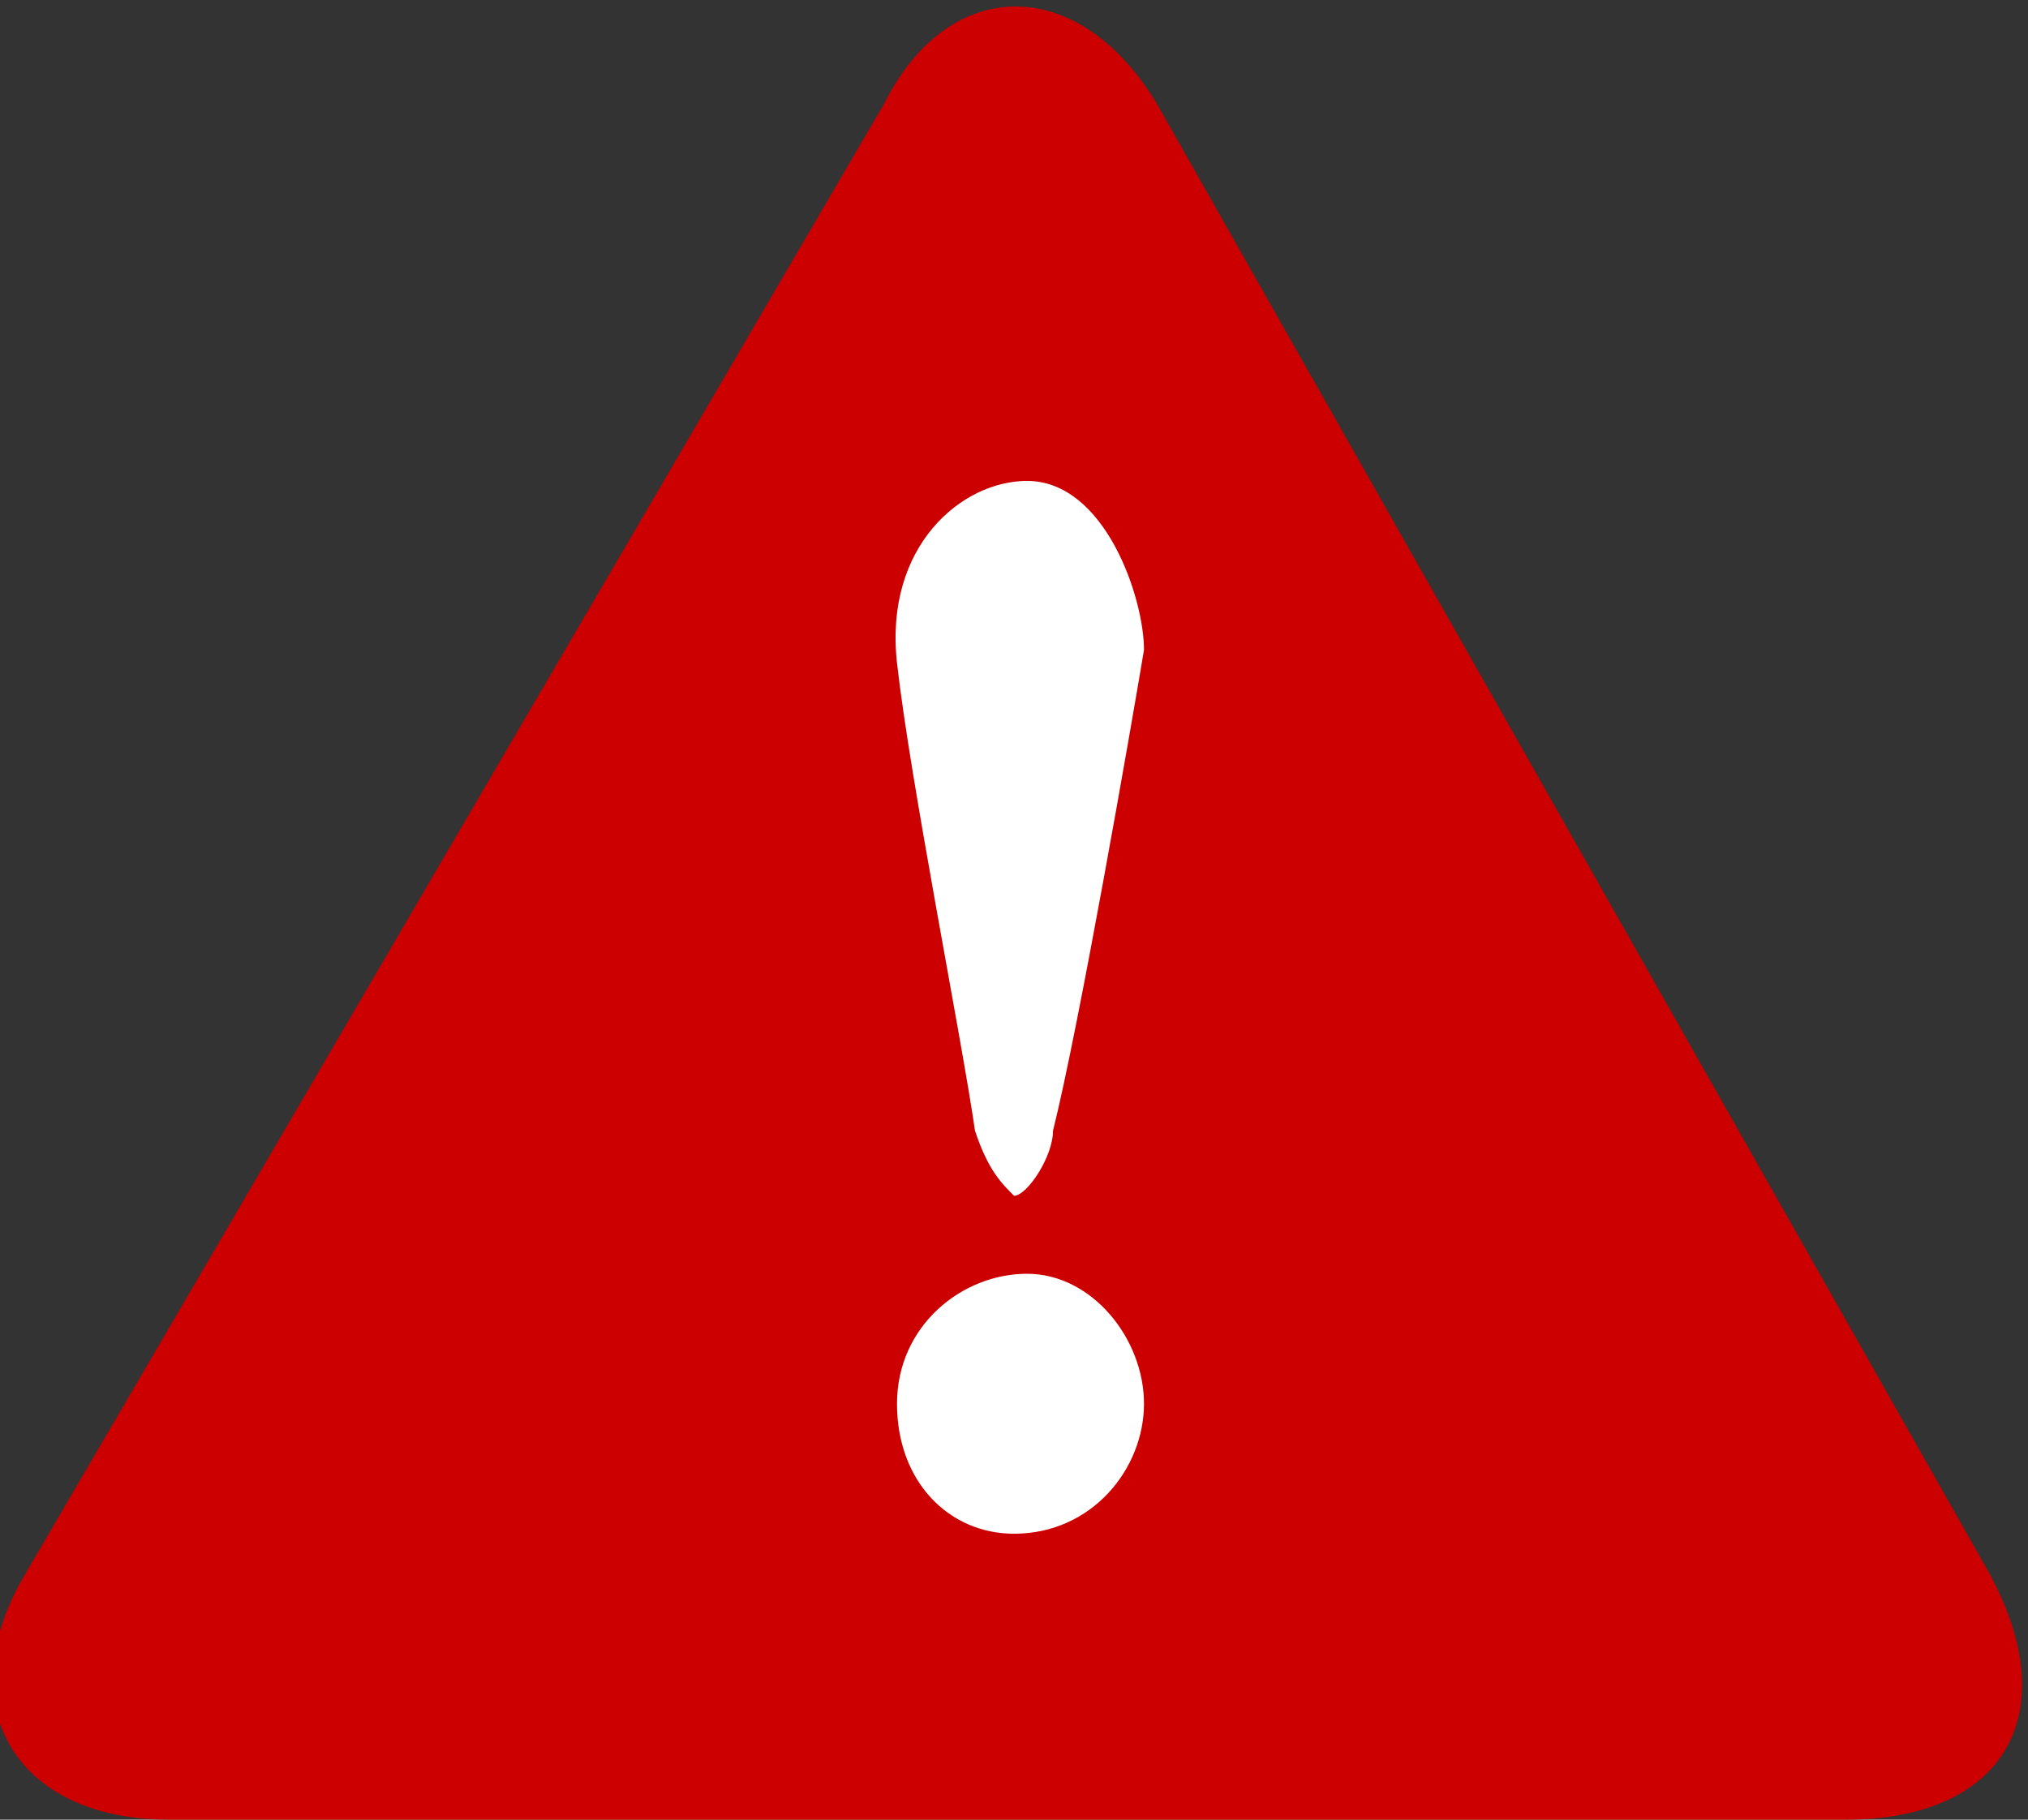 <?xml version="1.0" encoding="utf-8"?>
<!-- Generator: Adobe Illustrator 19.2.1, SVG Export Plug-In . SVG Version: 6.00 Build 0)  -->
<!DOCTYPE svg>
<svg version="1.1" id="Layer_1" xmlns:sketch="http://www.bohemiancoding.com/sketch/ns"
	 xmlns="http://www.w3.org/2000/svg" xmlns:xlink="http://www.w3.org/1999/xlink" x="0px" y="0px" width="15.6px" height="14px"
	 viewBox="0 0 15.6 14" style="enable-background:new 0 0 15.6 14;" xml:space="preserve">
<rect x="0" y="0" width="15.6" height="14" fill="#333333" stroke="none"/>
<style type="text/css">
	.st0{fill:#CC0000;}
	.st1{fill:#FFFFFF;}
</style>
<title>Page 1</title>
<desc>Created with Sketch.</desc>
<path class="st0" d="M8.9,0.8c-0.6-1-1.6-1-2.1,0L0.2,12.1c-0.6,1-0.1,1.9,1.1,1.9h12.9c1.2,0,1.7-0.8,1.1-1.9L8.9,0.8z"/>
<g>
	<path class="st1" d="M8.8,10.8c0,0.5-0.4,1-1,1c-0.5,0-0.9-0.4-0.9-1s0.5-1,1-1C8.4,9.8,8.8,10.3,8.8,10.8z M8.8,5
		C8.7,5.6,8.3,7.9,8.1,8.7c0,0.2-0.2,0.5-0.3,0.5C7.7,9.1,7.6,9,7.5,8.7C7.4,8,7,6,6.9,5.1c-0.1-0.9,0.5-1.4,1-1.4
		C8.5,3.7,8.8,4.6,8.8,5z"/>
</g>
</svg>
